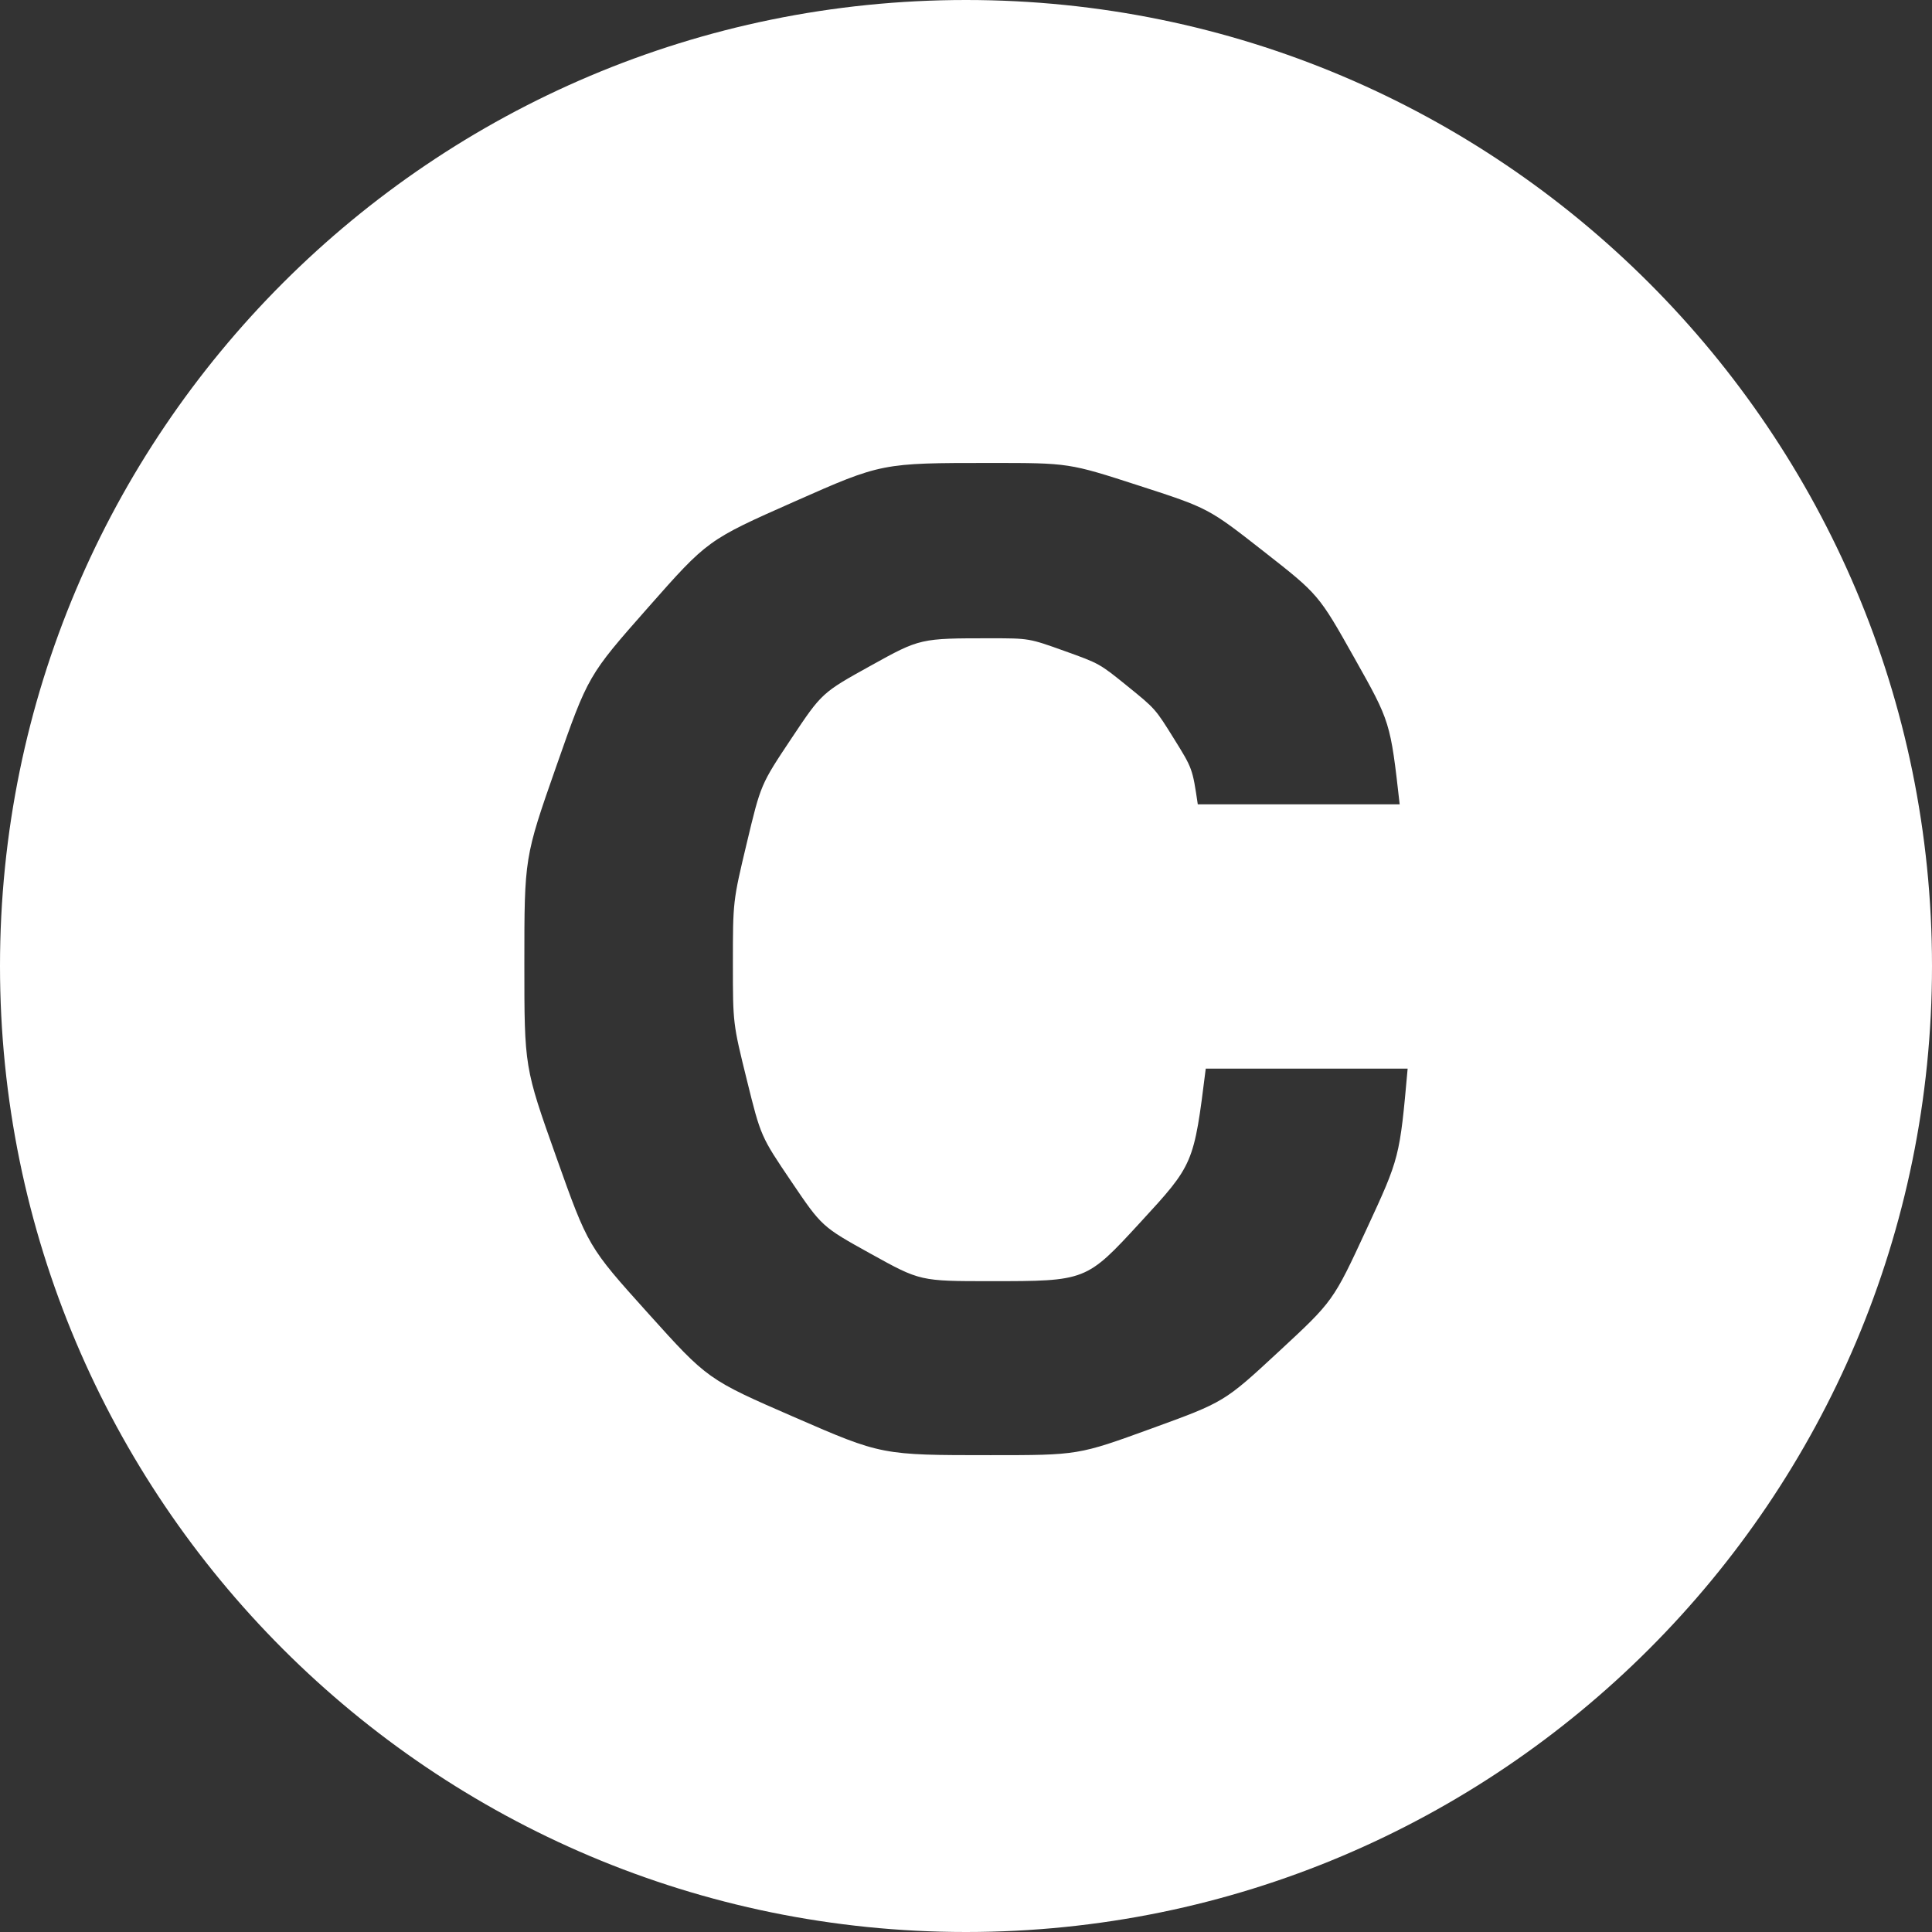 <?xml version="1.0" encoding="UTF-8"?>
<svg width="128px" height="128px" viewBox="0 0 128 128" version="1.1" xmlns="http://www.w3.org/2000/svg" xmlns:xlink="http://www.w3.org/1999/xlink">
    <rect x="0" y="0" width="128" height="128" fill="#333333" stroke="none"/>
    <!-- Generator: Sketch 63.1 (92452) - https://sketch.com -->
    <title>GL-C</title>
    <desc>Created with Sketch.</desc>
    <g id="Live-maps" stroke="none" stroke-width="1" fill="none" fill-rule="evenodd">
        <g id="GL-C" fill="#FFFFFF">
            <path d="M64,0 C99.346,0 128,28.654 128,64 C128,99.346 99.346,128 64,128 C28.654,128 0,99.346 0,64 C0,28.654 28.654,0 64,0 Z M65.628,30.672 C58.412,30.672 58.412,30.672 52.648,33.224 C46.884,35.776 46.884,35.776 42.924,40.264 C38.964,44.752 38.964,44.752 36.852,50.78 C34.74,56.808 34.74,56.808 34.74,63.848 C34.74,70.712 34.74,70.712 36.852,76.652 C38.964,82.592 38.964,82.592 42.924,86.992 C46.884,91.392 46.884,91.392 52.648,93.9 C58.412,96.408 58.412,96.408 65.628,96.408 C71.436,96.408 71.436,96.408 76.276,94.648 C81.116,92.888 81.116,92.888 84.724,89.544 C88.332,86.2 88.332,86.2 90.532,81.448 C92.732,76.696 92.732,76.696 93.26,70.8 L79.884,70.8 C79.092,77.136 79.092,77.136 75.528,81.008 C71.964,84.88 71.964,84.88 65.628,84.88 C60.964,84.88 60.964,84.88 57.708,83.076 C54.452,81.272 54.452,81.272 52.428,78.28 C50.404,75.288 50.404,75.288 49.48,71.548 C48.556,67.808 48.556,67.808 48.556,63.848 C48.556,59.712 48.556,59.712 49.48,55.84 C50.404,51.968 50.404,51.968 52.428,48.932 C54.452,45.896 54.452,45.896 57.708,44.092 C60.964,42.288 60.964,42.288 65.628,42.288 C68.18,42.288 68.18,42.288 70.512,43.124 C72.844,43.96 72.844,43.96 74.692,45.456 C76.54,46.952 76.54,46.952 77.772,48.932 C79.004,50.912 79.004,50.912 79.356,53.288 L92.732,53.288 C92.116,47.832 92.116,47.832 89.74,43.608 C87.364,39.384 87.364,39.384 83.712,36.524 C80.06,33.664 80.06,33.664 75.44,32.168 C70.82,30.672 70.82,30.672 65.628,30.672 Z" id="Combined-Shape"></path>
        </g>
    </g>
</svg>